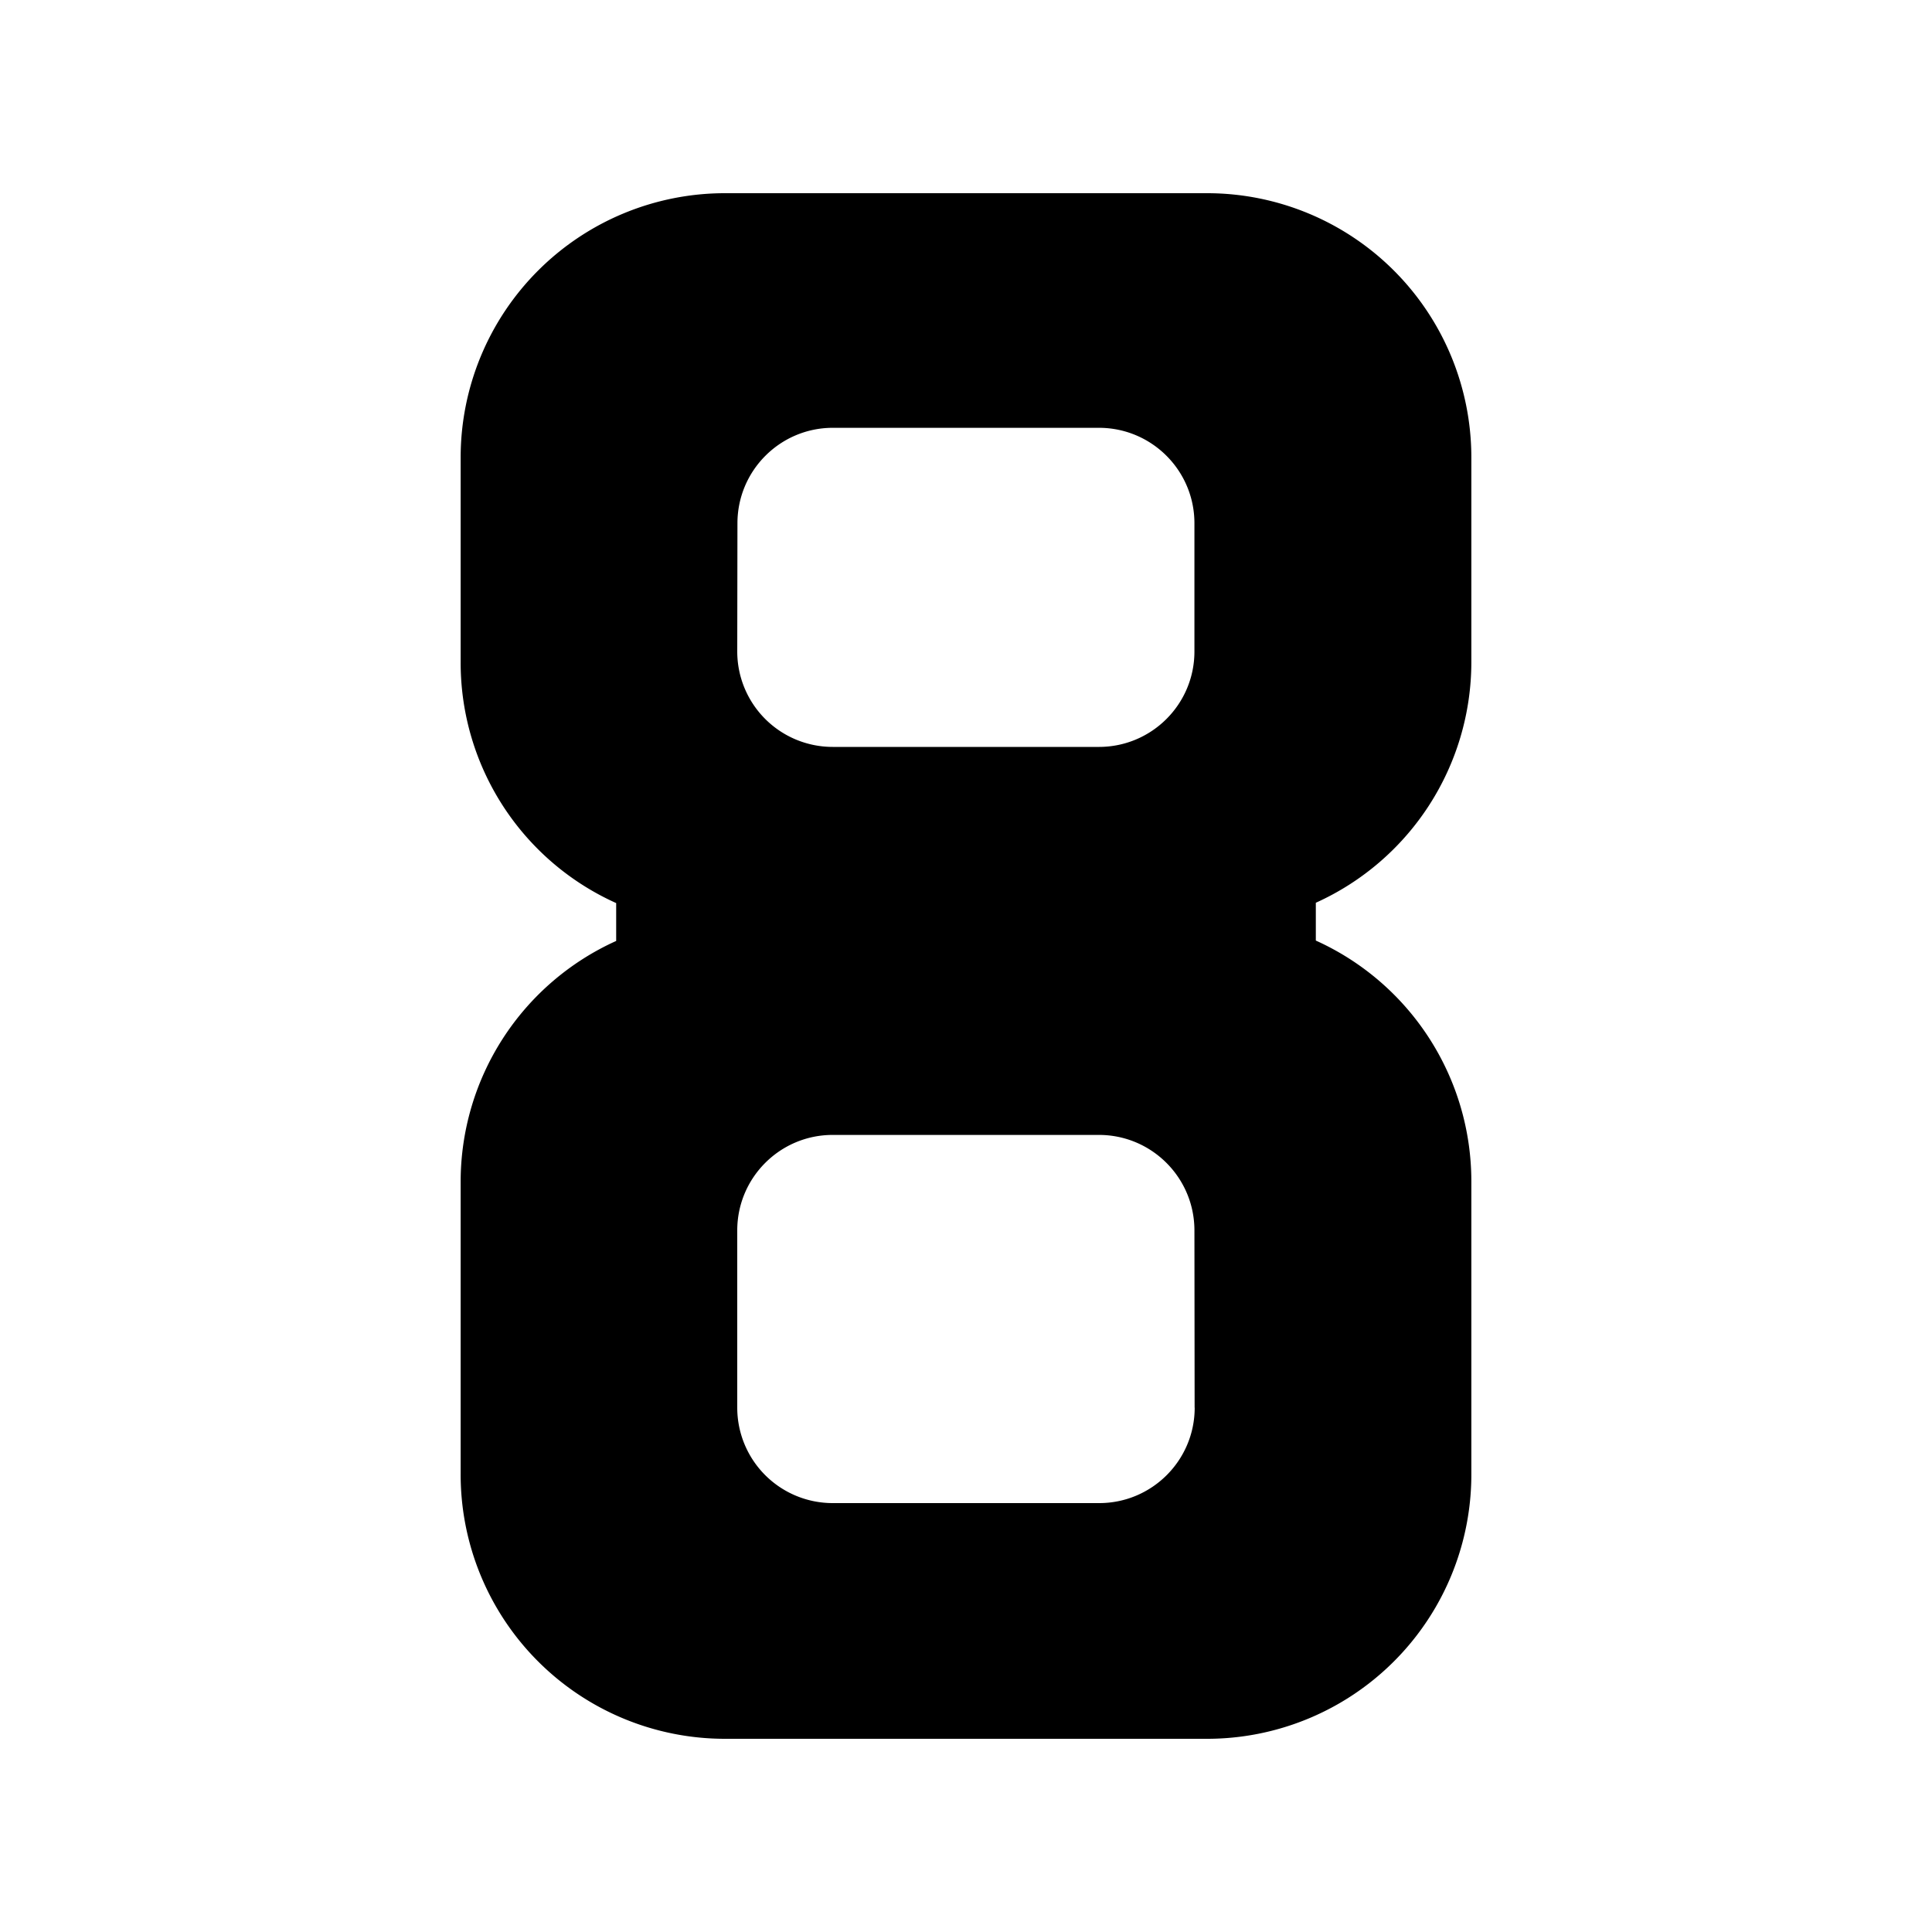 <svg xmlns="http://www.w3.org/2000/svg" width="100%" height="100%" viewBox="-3 -3 30 30"><path d="M19.847 7.28V4.105A4.104 4.104 0 0015.745 0H8.258a4.104 4.104 0 00-4.105 4.102v3.183a4.092 4.092 0 002.415 3.738v.588a4.102 4.102 0 00-2.415 3.738v4.546A4.104 4.104 0 008.255 24h7.488a4.104 4.104 0 004.104-4.104v-4.553a4.102 4.102 0 00-2.415-3.738v-.587a4.102 4.102 0 002.415-3.738zM8.451 5.126c0-.818.662-1.482 1.48-1.483h4.133c.819 0 1.483.663 1.483 1.482v1.991c0 .819-.664 1.482-1.483 1.482H9.93a1.482 1.482 0 01-1.482-1.482l.003-1.99zm7.1 13.732c0 .818-.664 1.482-1.483 1.482H9.93a1.482 1.482 0 01-1.482-1.482v-2.752c0-.819.664-1.483 1.482-1.483h4.134c.819 0 1.483.664 1.483 1.483l.003 2.752z"/></svg>